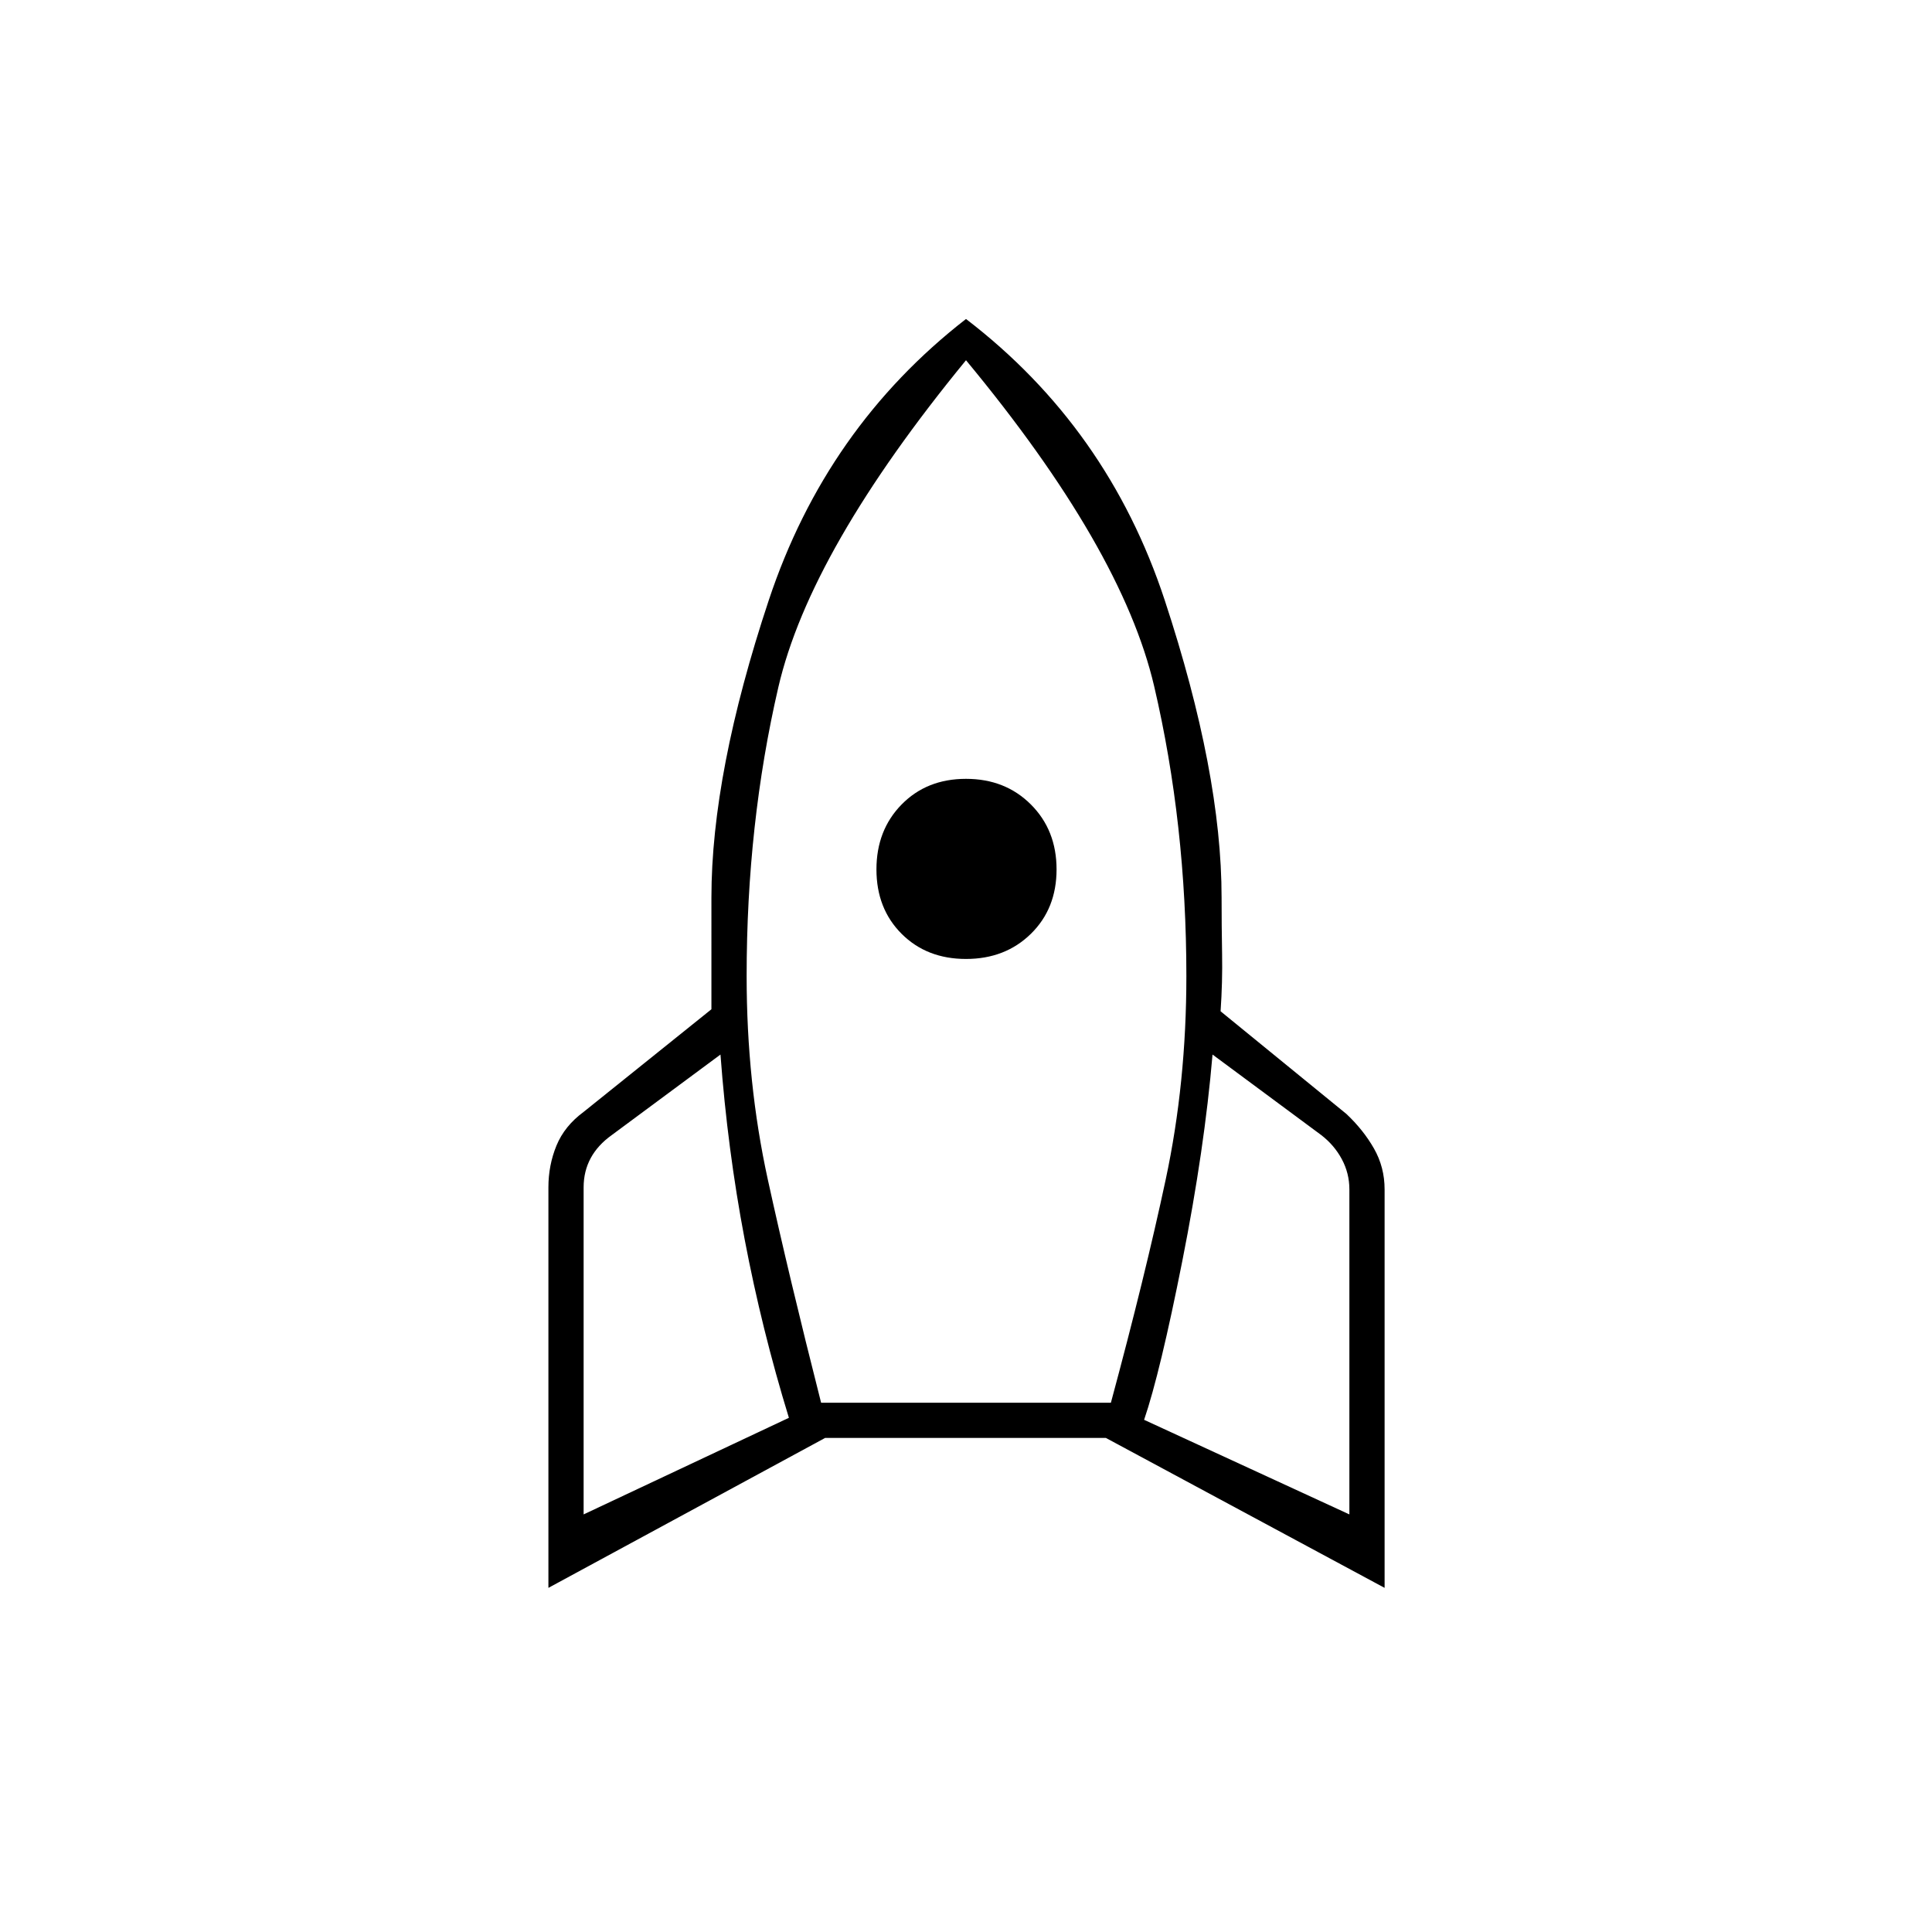 <svg xmlns="http://www.w3.org/2000/svg" height="20" viewBox="0 -960 960 960" width="20"><path d="m290-207.5 102-48q-13.5-44-22-88.75T358-436l-54 40q-7 5-10.5 11.5T290-370v162.5ZM408-263h144q17-63 27.25-111t10.25-101q0-75.5-16-144T480-781q-77.5 94.5-93.25 162.5T371-475q0 53 10.5 101T408-263Zm72-220.5q-19.5 0-32-12.5t-12.5-32q0-19.5 12.5-32.25T480-573q19.5 0 32.25 12.75T525-528q0 19.5-12.75 32T480-483.5Zm190.5 276V-369q0-8-3.75-15t-10.25-12l-54-40q-4 47-15 102.5t-19 79l102 47ZM480-801.5q70.5 54 98.75 139.75T607-514q0 14 .25 28t-.75 28.5l62.5 51q8.5 8 13.75 17.25T688-369v198l-138.5-74.5H410L272.5-171v-199q0-11 4-20.75T290-407.5l63.5-51V-514q0-62 28.5-147.75t98-139.75Z"/></svg>